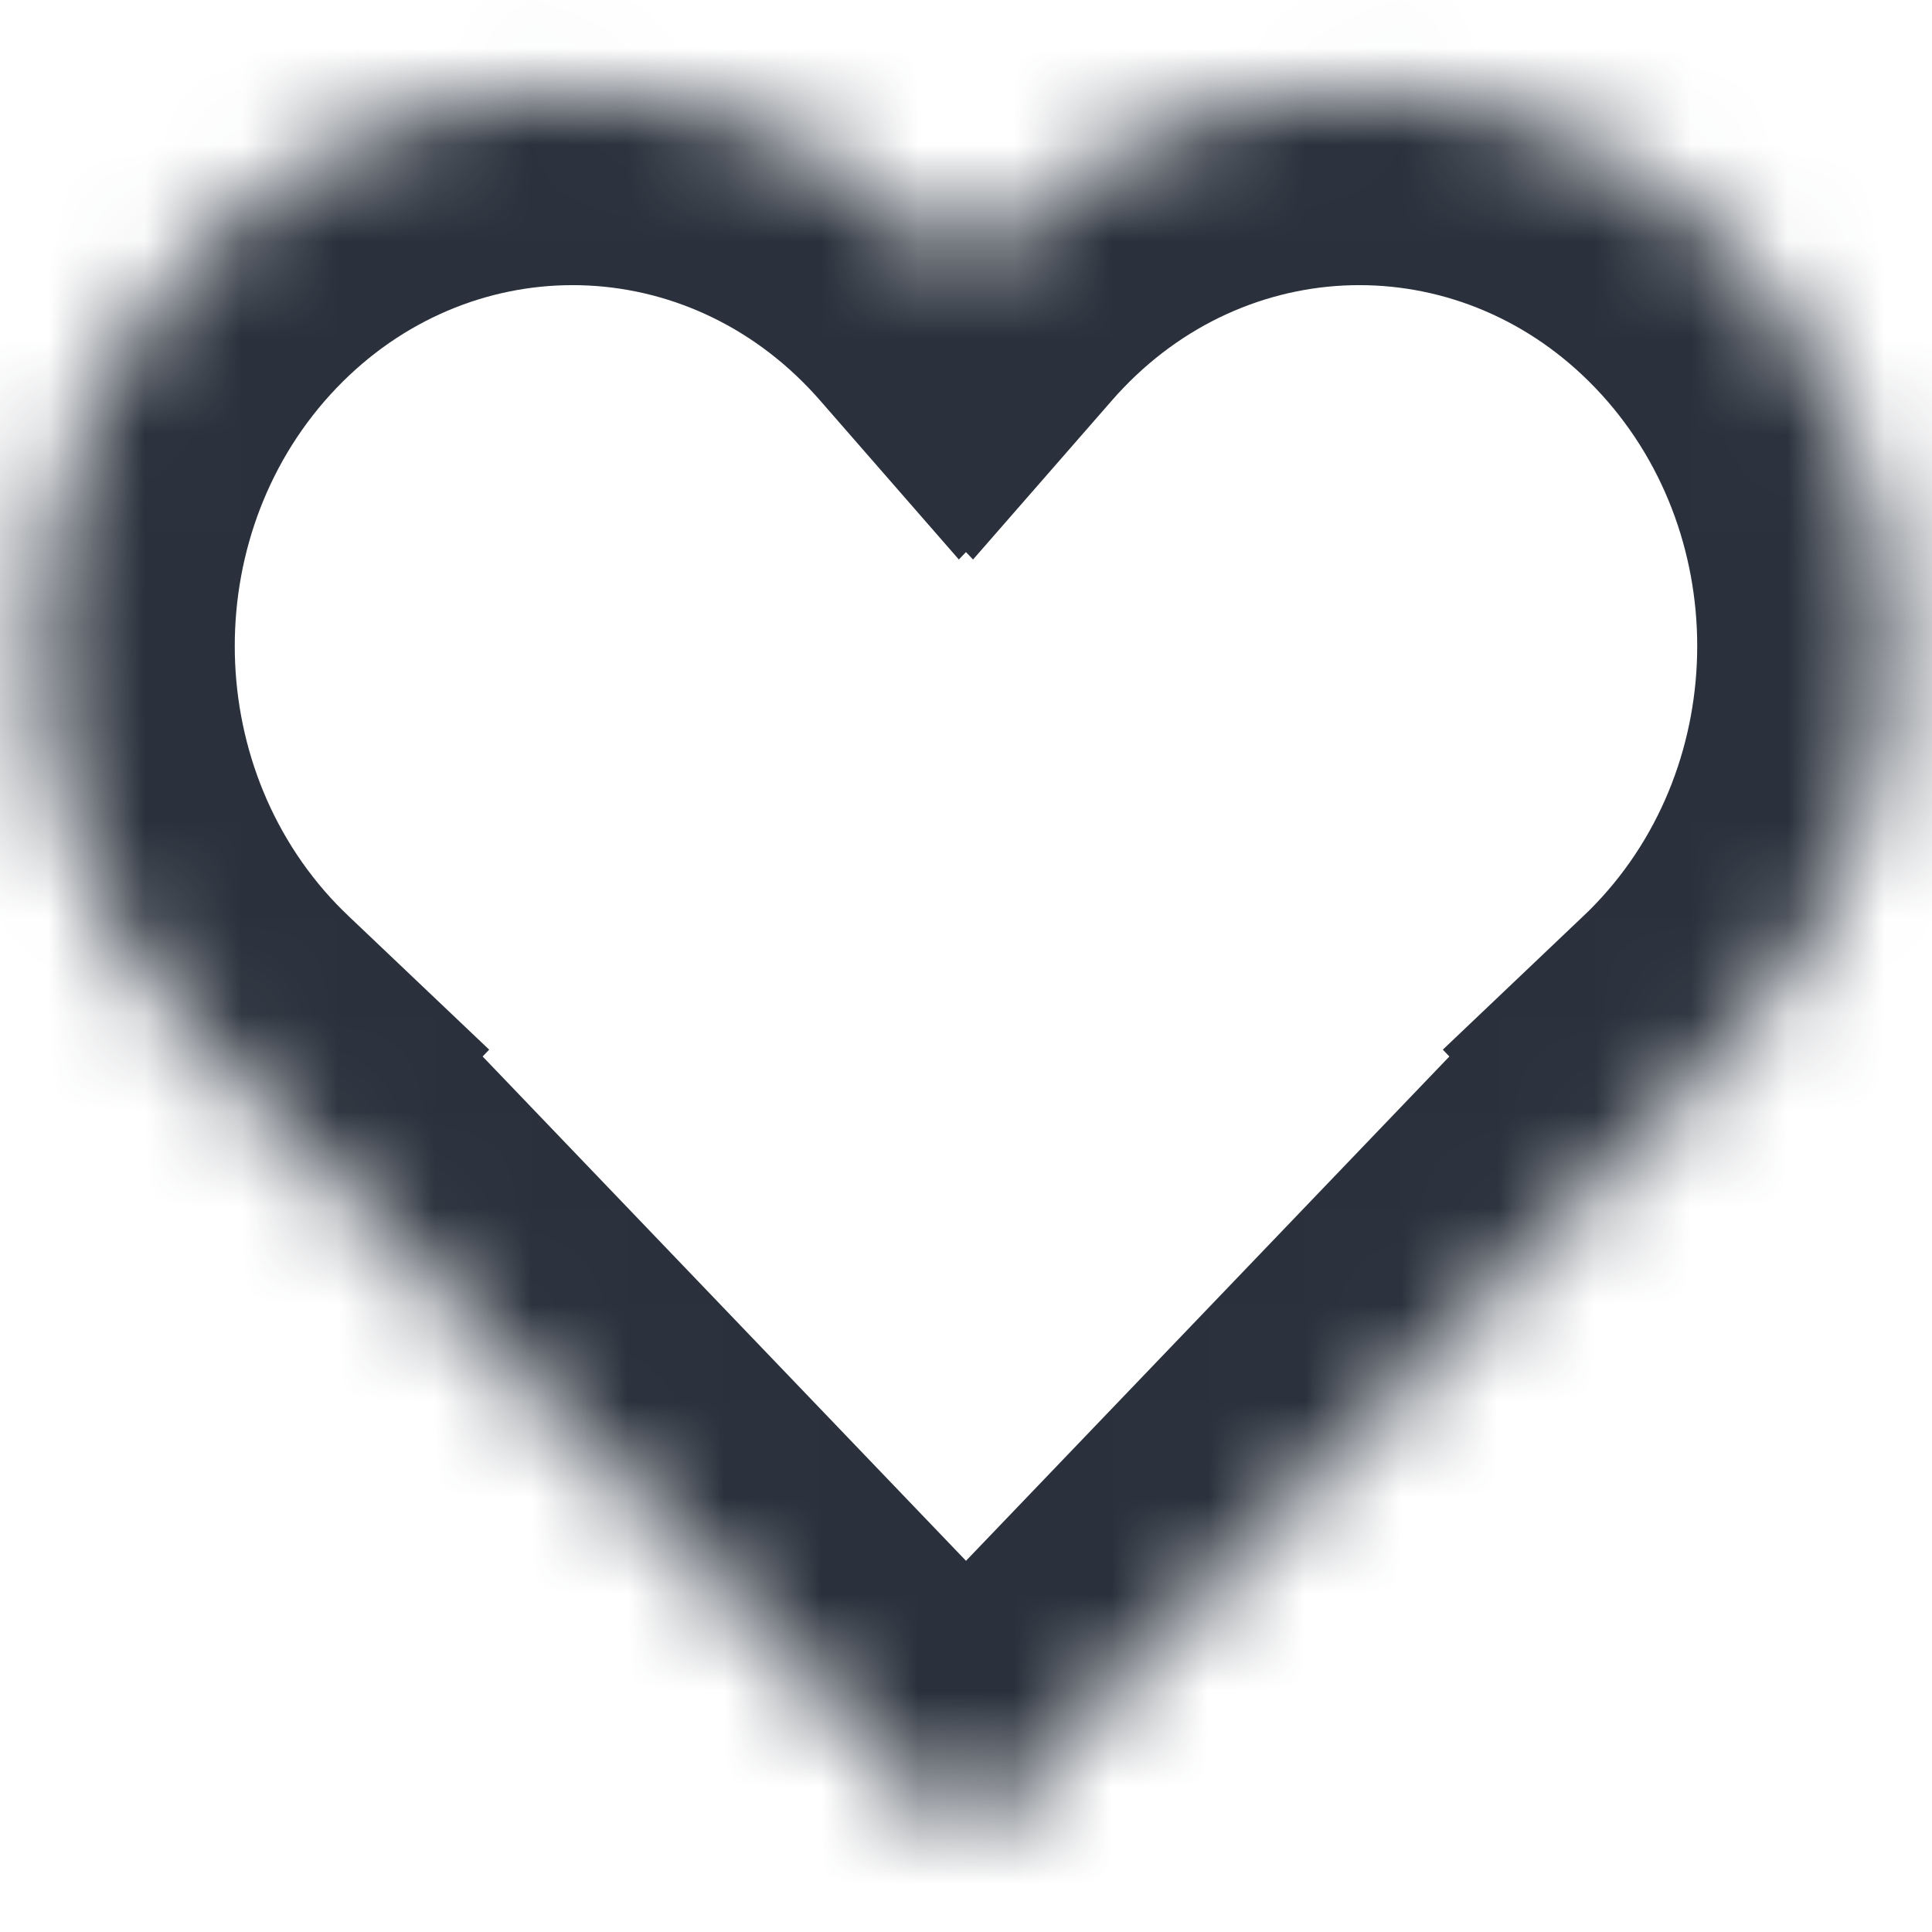 <svg width="20" height="20" viewBox="0 0 20 20" fill="none" xmlns="http://www.w3.org/2000/svg">
<mask id="path-1-inside-1_5:87" fill="white">
<path fill-rule="evenodd" clip-rule="evenodd" d="M9.815 2.632C9.877 2.697 9.937 2.763 9.996 2.83L10 2.825L10.004 2.83C10.063 2.763 10.123 2.697 10.185 2.632C12.332 0.392 15.813 0.392 17.959 2.632C20.106 4.872 20.106 8.503 17.959 10.743C17.897 10.808 17.834 10.871 17.77 10.932L17.774 10.937L10 19.048L2.226 10.937L2.23 10.932C2.166 10.871 2.103 10.808 2.041 10.743C-0.106 8.503 -0.106 4.872 2.041 2.632C4.187 0.392 7.668 0.392 9.815 2.632Z"/>
</mask>
<path d="M9.996 2.83L8.489 4.145L9.926 5.792L11.44 4.213L9.996 2.83ZM9.815 2.632L8.371 4.016L8.371 4.016L9.815 2.632ZM10 2.825L11.444 1.441L10 -0.065L8.556 1.441L10 2.825ZM10.004 2.83L8.56 4.213L10.073 5.792L11.511 4.145L10.004 2.83ZM10.185 2.632L11.629 4.016L11.629 4.016L10.185 2.632ZM17.959 2.632L19.403 1.248L19.403 1.248L17.959 2.632ZM17.959 10.743L19.403 12.127L19.403 12.127L17.959 10.743ZM17.77 10.932L16.392 9.482L14.936 10.866L16.326 12.316L17.77 10.932ZM17.774 10.937L19.218 12.32L20.545 10.936L19.218 9.553L17.774 10.937ZM10 19.048L8.556 20.432L10 21.938L11.444 20.432L10 19.048ZM2.226 10.937L0.782 9.553L-0.545 10.937L0.782 12.32L2.226 10.937ZM2.23 10.932L3.674 12.316L5.064 10.866L3.607 9.482L2.23 10.932ZM2.041 10.743L0.597 12.127L0.597 12.127L2.041 10.743ZM2.041 2.632L3.484 4.016L3.484 4.016L2.041 2.632ZM11.503 1.515C11.424 1.424 11.342 1.335 11.259 1.248L8.371 4.016C8.411 4.058 8.451 4.101 8.489 4.145L11.503 1.515ZM8.556 1.441L8.552 1.446L11.44 4.213L11.444 4.209L8.556 1.441ZM11.448 1.446L11.444 1.441L8.556 4.209L8.56 4.213L11.448 1.446ZM11.511 4.145C11.549 4.101 11.588 4.058 11.629 4.016L8.741 1.248C8.658 1.335 8.576 1.424 8.497 1.515L11.511 4.145ZM11.629 4.016C12.988 2.597 15.156 2.597 16.515 4.016L19.403 1.248C16.469 -1.813 11.675 -1.813 8.741 1.248L11.629 4.016ZM16.515 4.016C17.921 5.482 17.921 7.893 16.515 9.36L19.403 12.127C22.292 9.114 22.292 4.262 19.403 1.248L16.515 4.016ZM16.515 9.36C16.475 9.402 16.434 9.443 16.392 9.482L19.147 12.382C19.234 12.3 19.32 12.215 19.403 12.127L16.515 9.36ZM19.218 9.553L19.214 9.548L16.326 12.316L16.331 12.32L19.218 9.553ZM11.444 20.432L19.218 12.32L16.33 9.553L8.556 17.664L11.444 20.432ZM0.782 12.32L8.556 20.432L11.444 17.664L3.67 9.553L0.782 12.32ZM0.786 9.548L0.782 9.553L3.67 12.32L3.674 12.316L0.786 9.548ZM0.597 12.127C0.68 12.215 0.766 12.3 0.853 12.382L3.607 9.482C3.566 9.443 3.525 9.402 3.484 9.36L0.597 12.127ZM0.597 1.248C-2.292 4.262 -2.292 9.114 0.597 12.127L3.484 9.36C2.079 7.893 2.079 5.482 3.484 4.016L0.597 1.248ZM11.259 1.248C8.325 -1.813 3.531 -1.813 0.597 1.248L3.484 4.016C4.844 2.597 7.011 2.597 8.371 4.016L11.259 1.248Z" fill="#2A313C" mask="url(#path-1-inside-1_5:87)"/>
</svg>
